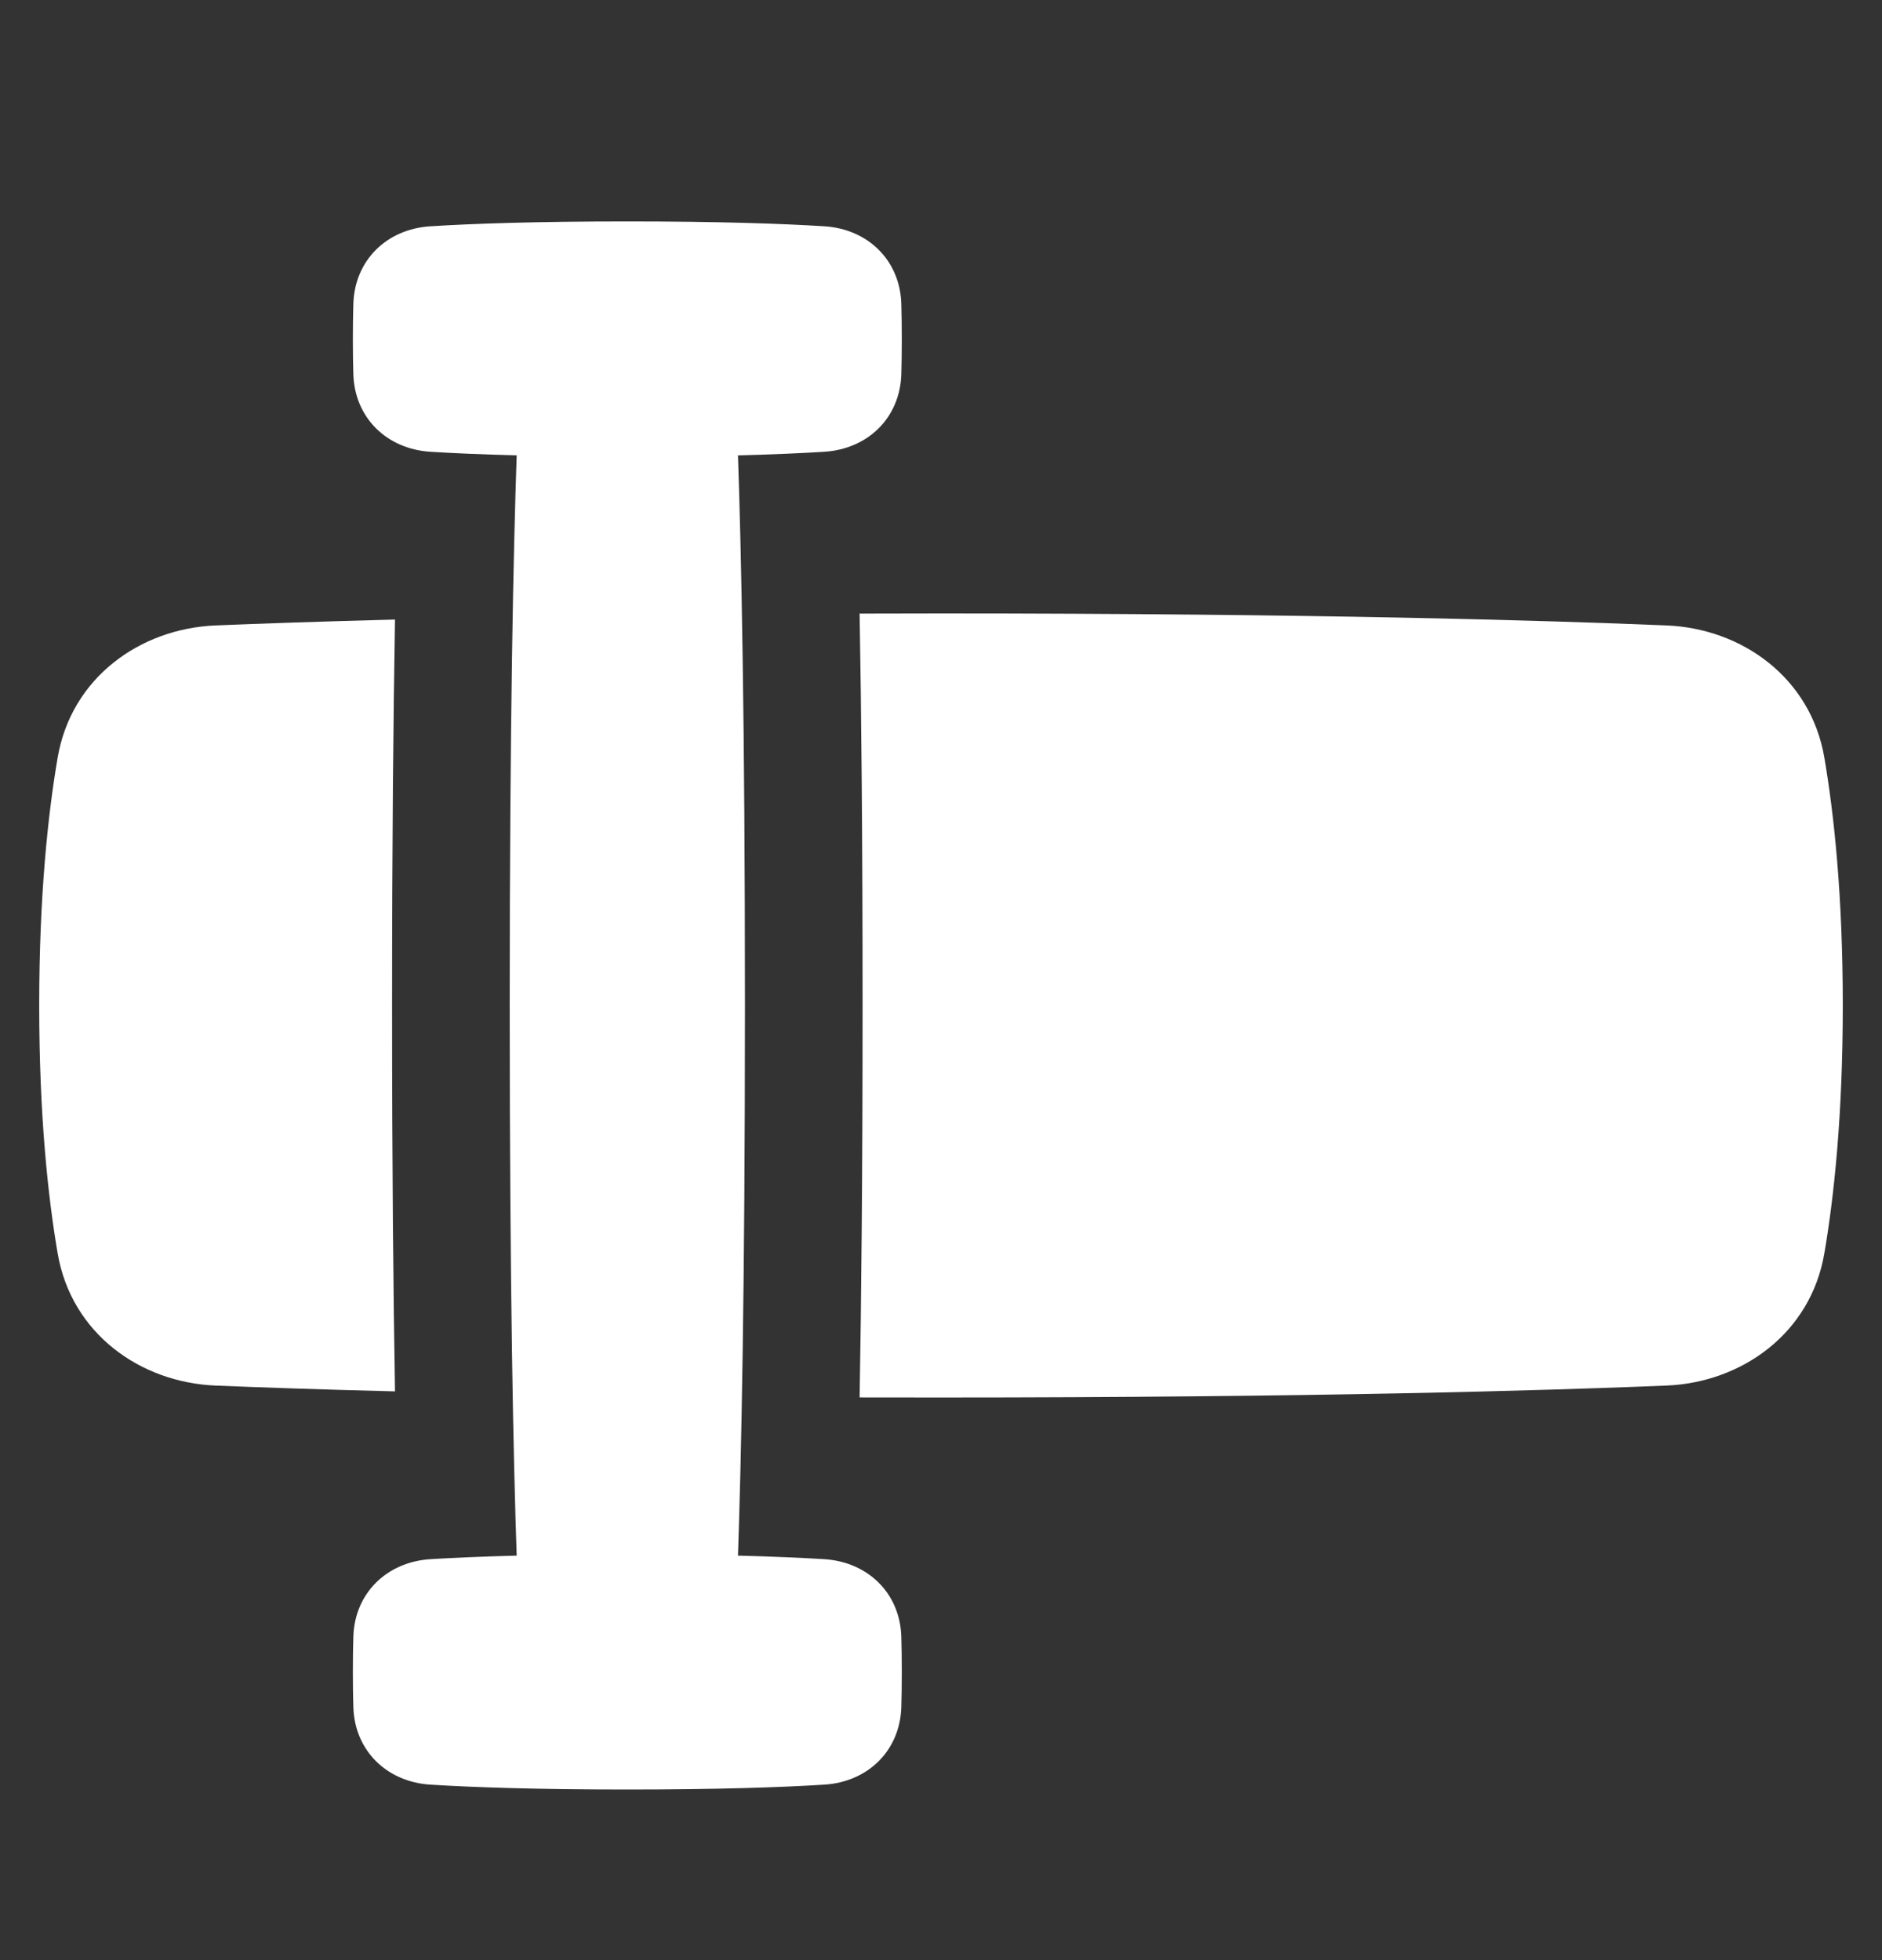 <svg width="24" height="25" viewBox="0 0 24 25" fill="none" xmlns="http://www.w3.org/2000/svg">
<rect x="0" y="0" width="24" height="25" fill="#333333" stroke="none"/>
<path d="M10.962 7.826C10.984 9.058 11 10.691 11 12.824C11 14.958 10.984 16.59 10.962 17.823C11.298 17.824 11.644 17.824 12 17.824C16.727 17.824 19.718 17.735 21.253 17.672C22.212 17.632 23.091 17.007 23.265 15.984C23.389 15.259 23.5 14.219 23.5 12.824C23.5 11.429 23.389 10.389 23.265 9.664C23.091 8.642 22.212 8.016 21.253 7.977C19.718 7.913 16.727 7.824 12 7.824C11.644 7.824 11.298 7.825 10.962 7.826Z" fill="white"/>
<path d="M5.037 17.746C5.016 16.523 5 14.914 5 12.824C5 10.735 5.016 9.125 5.037 7.902C4.069 7.927 3.31 7.954 2.747 7.977C1.788 8.017 0.909 8.642 0.735 9.664C0.611 10.389 0.5 11.429 0.5 12.824C0.5 14.22 0.611 15.259 0.735 15.984C0.909 17.007 1.788 17.632 2.747 17.672C3.31 17.695 4.069 17.722 5.037 17.746Z" fill="white"/>
<path d="M11.494 4.771C11.478 5.329 11.067 5.728 10.51 5.762C10.227 5.78 9.865 5.796 9.411 5.808C9.452 7.005 9.5 9.173 9.5 12.824C9.5 16.475 9.452 18.643 9.411 19.841C9.865 19.852 10.227 19.869 10.51 19.886C11.067 19.921 11.478 20.319 11.494 20.877C11.498 21.008 11.5 21.157 11.5 21.324C11.5 21.492 11.498 21.64 11.494 21.771C11.478 22.329 11.067 22.728 10.51 22.762C9.98 22.795 9.177 22.824 8 22.824C6.823 22.824 6.02 22.795 5.49 22.762C4.933 22.728 4.522 22.329 4.506 21.771C4.502 21.64 4.5 21.492 4.5 21.324C4.5 21.157 4.502 21.008 4.506 20.877C4.522 20.319 4.933 19.921 5.49 19.886C5.773 19.869 6.135 19.852 6.589 19.841C6.548 18.643 6.5 16.475 6.5 12.824C6.5 9.173 6.548 7.005 6.589 5.808C6.135 5.796 5.773 5.78 5.49 5.762C4.933 5.728 4.522 5.329 4.506 4.771C4.502 4.64 4.5 4.492 4.5 4.324C4.5 4.157 4.502 4.008 4.506 3.877C4.522 3.319 4.933 2.92 5.49 2.886C6.02 2.853 6.823 2.824 8 2.824C9.177 2.824 9.98 2.853 10.51 2.886C11.067 2.92 11.478 3.319 11.494 3.877C11.498 4.008 11.5 4.157 11.5 4.324C11.5 4.492 11.498 4.64 11.494 4.771Z" fill="white"/>
</svg>

